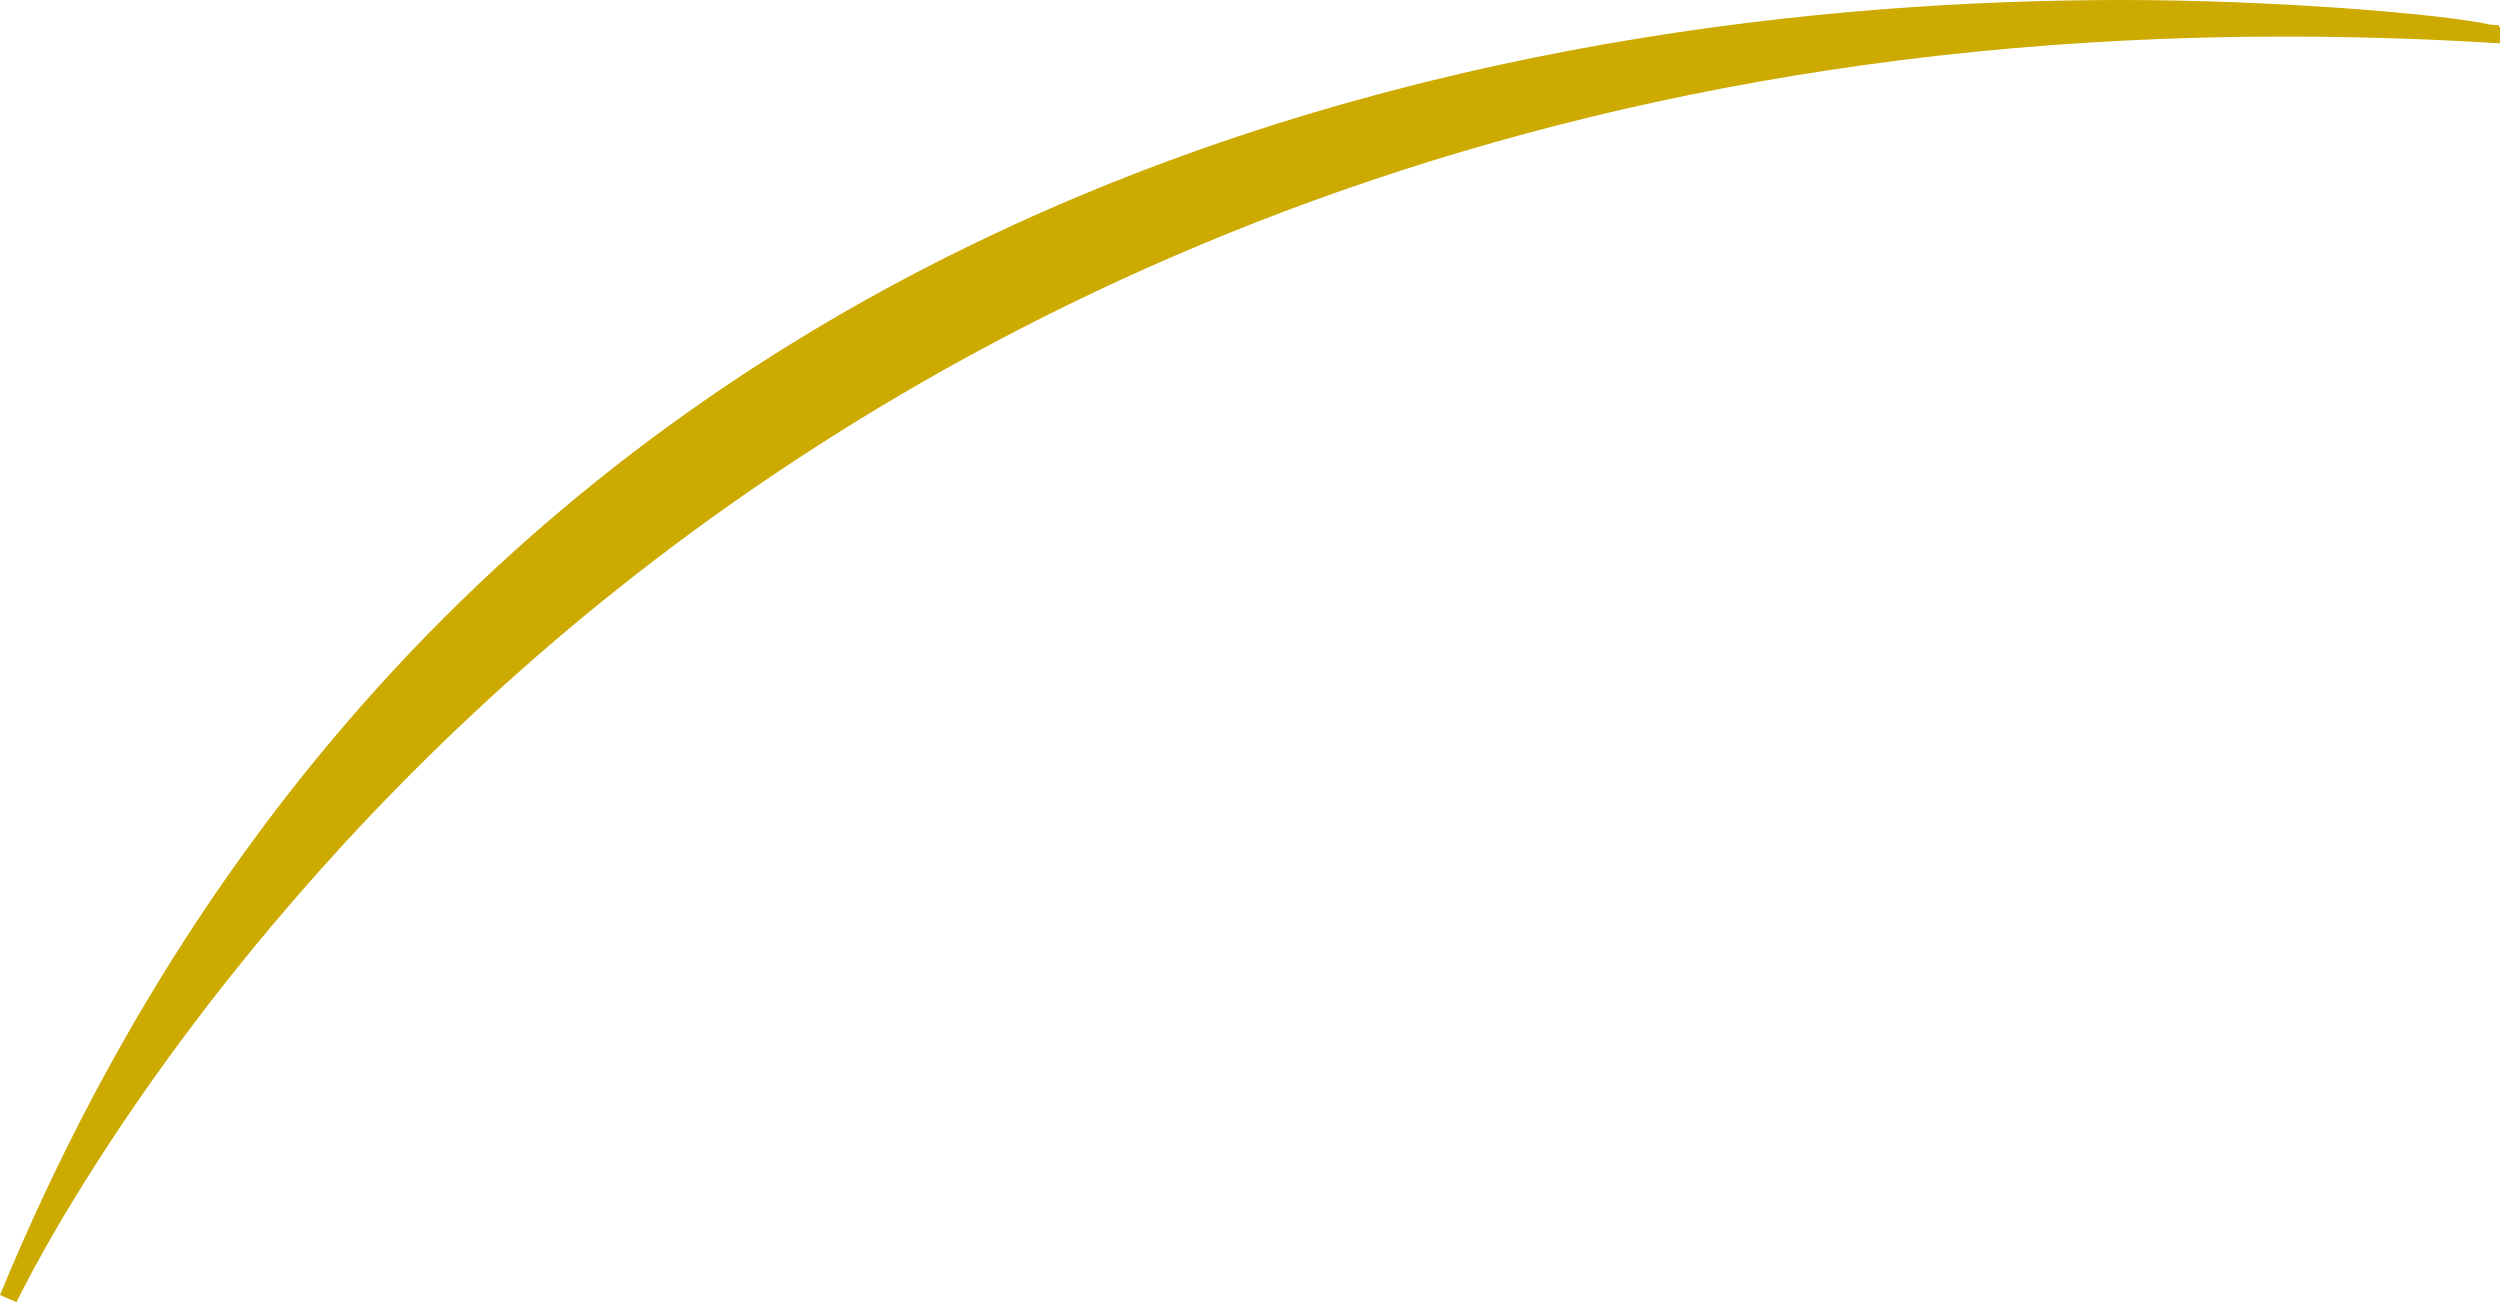 <svg version="1.1" id="图层_1" x="0px" y="0px" width="138.658px" height="72.227px" viewBox="0 0 138.658 72.227" enable-background="new 0 0 138.658 72.227" xml:space="preserve" xmlns="http://www.w3.org/2000/svg" xmlns:xlink="http://www.w3.org/1999/xlink" xmlns:xml="http://www.w3.org/XML/1998/namespace">
  <path fill="#CCAA00" d="M139.034,1.703c-0.029-0.07-0.18-0.144-0.436-0.22l0.005-0.085c-0.151-0.009-0.304-0.019-0.456-0.027
	C135.248,0.736,125.812,0,117.752,0C84.848,0,25.794,9.331,0,71.824l0.916,0.402c0.082-0.176,8.43-17.76,28.035-35.111
	C47.035,21.109,78.678,2.028,126.726,2.028c3.87,0,7.847,0.124,11.817,0.368l0.803,0.049L139.034,1.703z" class="color c1"/>
</svg>